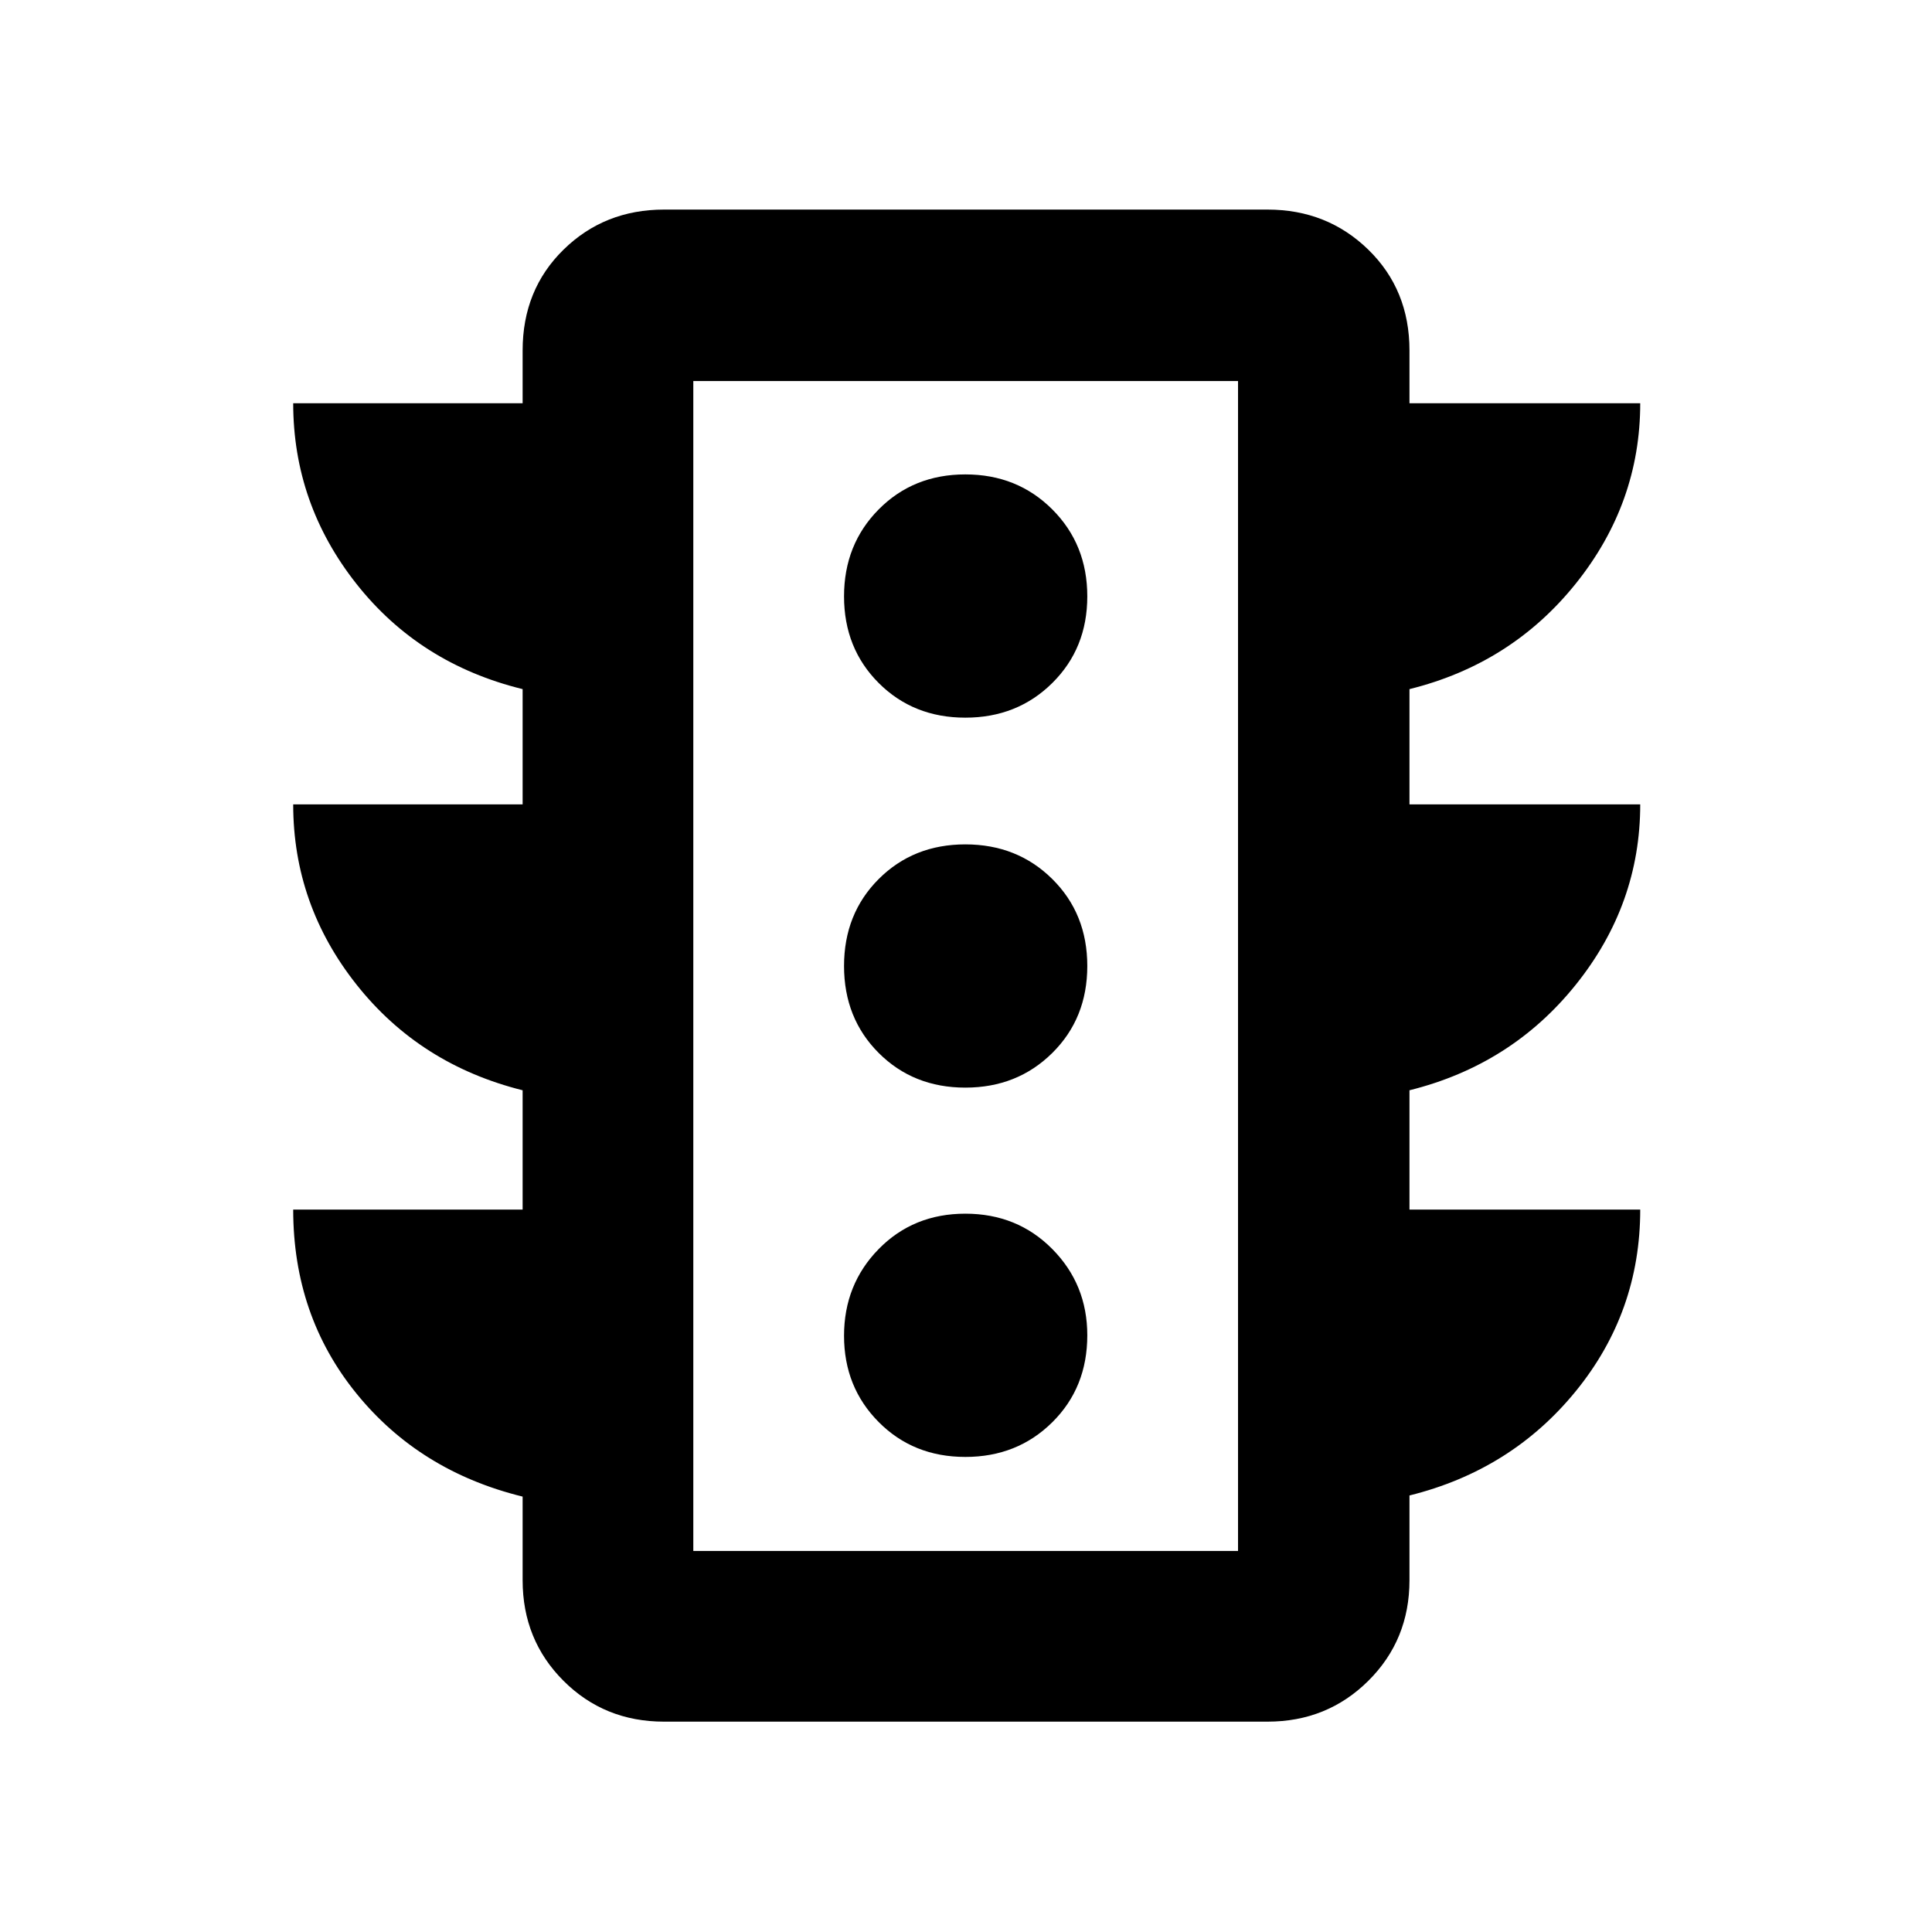 <svg xmlns="http://www.w3.org/2000/svg" height="40" viewBox="0 -960 960 960" width="40"><path d="M479.67-236.06q25.83 0 43.21-17.23 17.39-17.22 17.39-43.21 0-25.29-17.39-42.86-17.38-17.57-43.21-17.57-25.83 0-43.05 17.57t-17.22 43.11q0 25.54 17.22 42.86 17.22 17.33 43.05 17.33Zm0-183.51q25.83 0 43.21-17.22 17.39-17.22 17.39-43.21 0-25.99-17.39-43.21-17.38-17.22-43.21-17.22-25.83 0-43.05 17.22T419.4-480q0 25.99 17.22 43.21 17.22 17.22 43.05 17.22Zm0-183.83q25.83 0 43.21-17.22 17.39-17.22 17.39-43.05t-17.39-43.21q-17.38-17.39-43.21-17.39-25.83 0-43.05 17.39-17.22 17.38-17.22 43.21 0 25.83 17.22 43.05t43.05 17.22ZM259.69-358.97v-59.28q-51-12.73-82.5-52.46-31.5-39.72-31.5-89.59h114v-57.28q-51.2-12.56-82.6-52.33-31.4-39.78-31.4-89.73h114v-26.2q0-30.16 20.3-50.09 20.3-19.93 50-19.93h299.82q29.67 0 50.11 19.93 20.44 19.93 20.44 50.09v26.2h114.66q0 49.67-31.99 89.59-32 39.91-82.67 52.47v57.28h114.66q0 49.67-31.99 89.56-32 39.9-82.67 52.49v59.28h114.66q0 50.9-31.99 90.2-32 39.3-82.67 51.86v42.09q0 29.7-20.44 50t-50.11 20.3H329.99q-29.7 0-50-20.3t-20.3-50v-41.53q-51.2-12.56-82.6-51.25-31.4-38.69-31.4-91.37h114Zm84.81 169.64h270.67v-581.34H344.5v581.34Zm0 0v-581.34 581.34Z"/></svg>